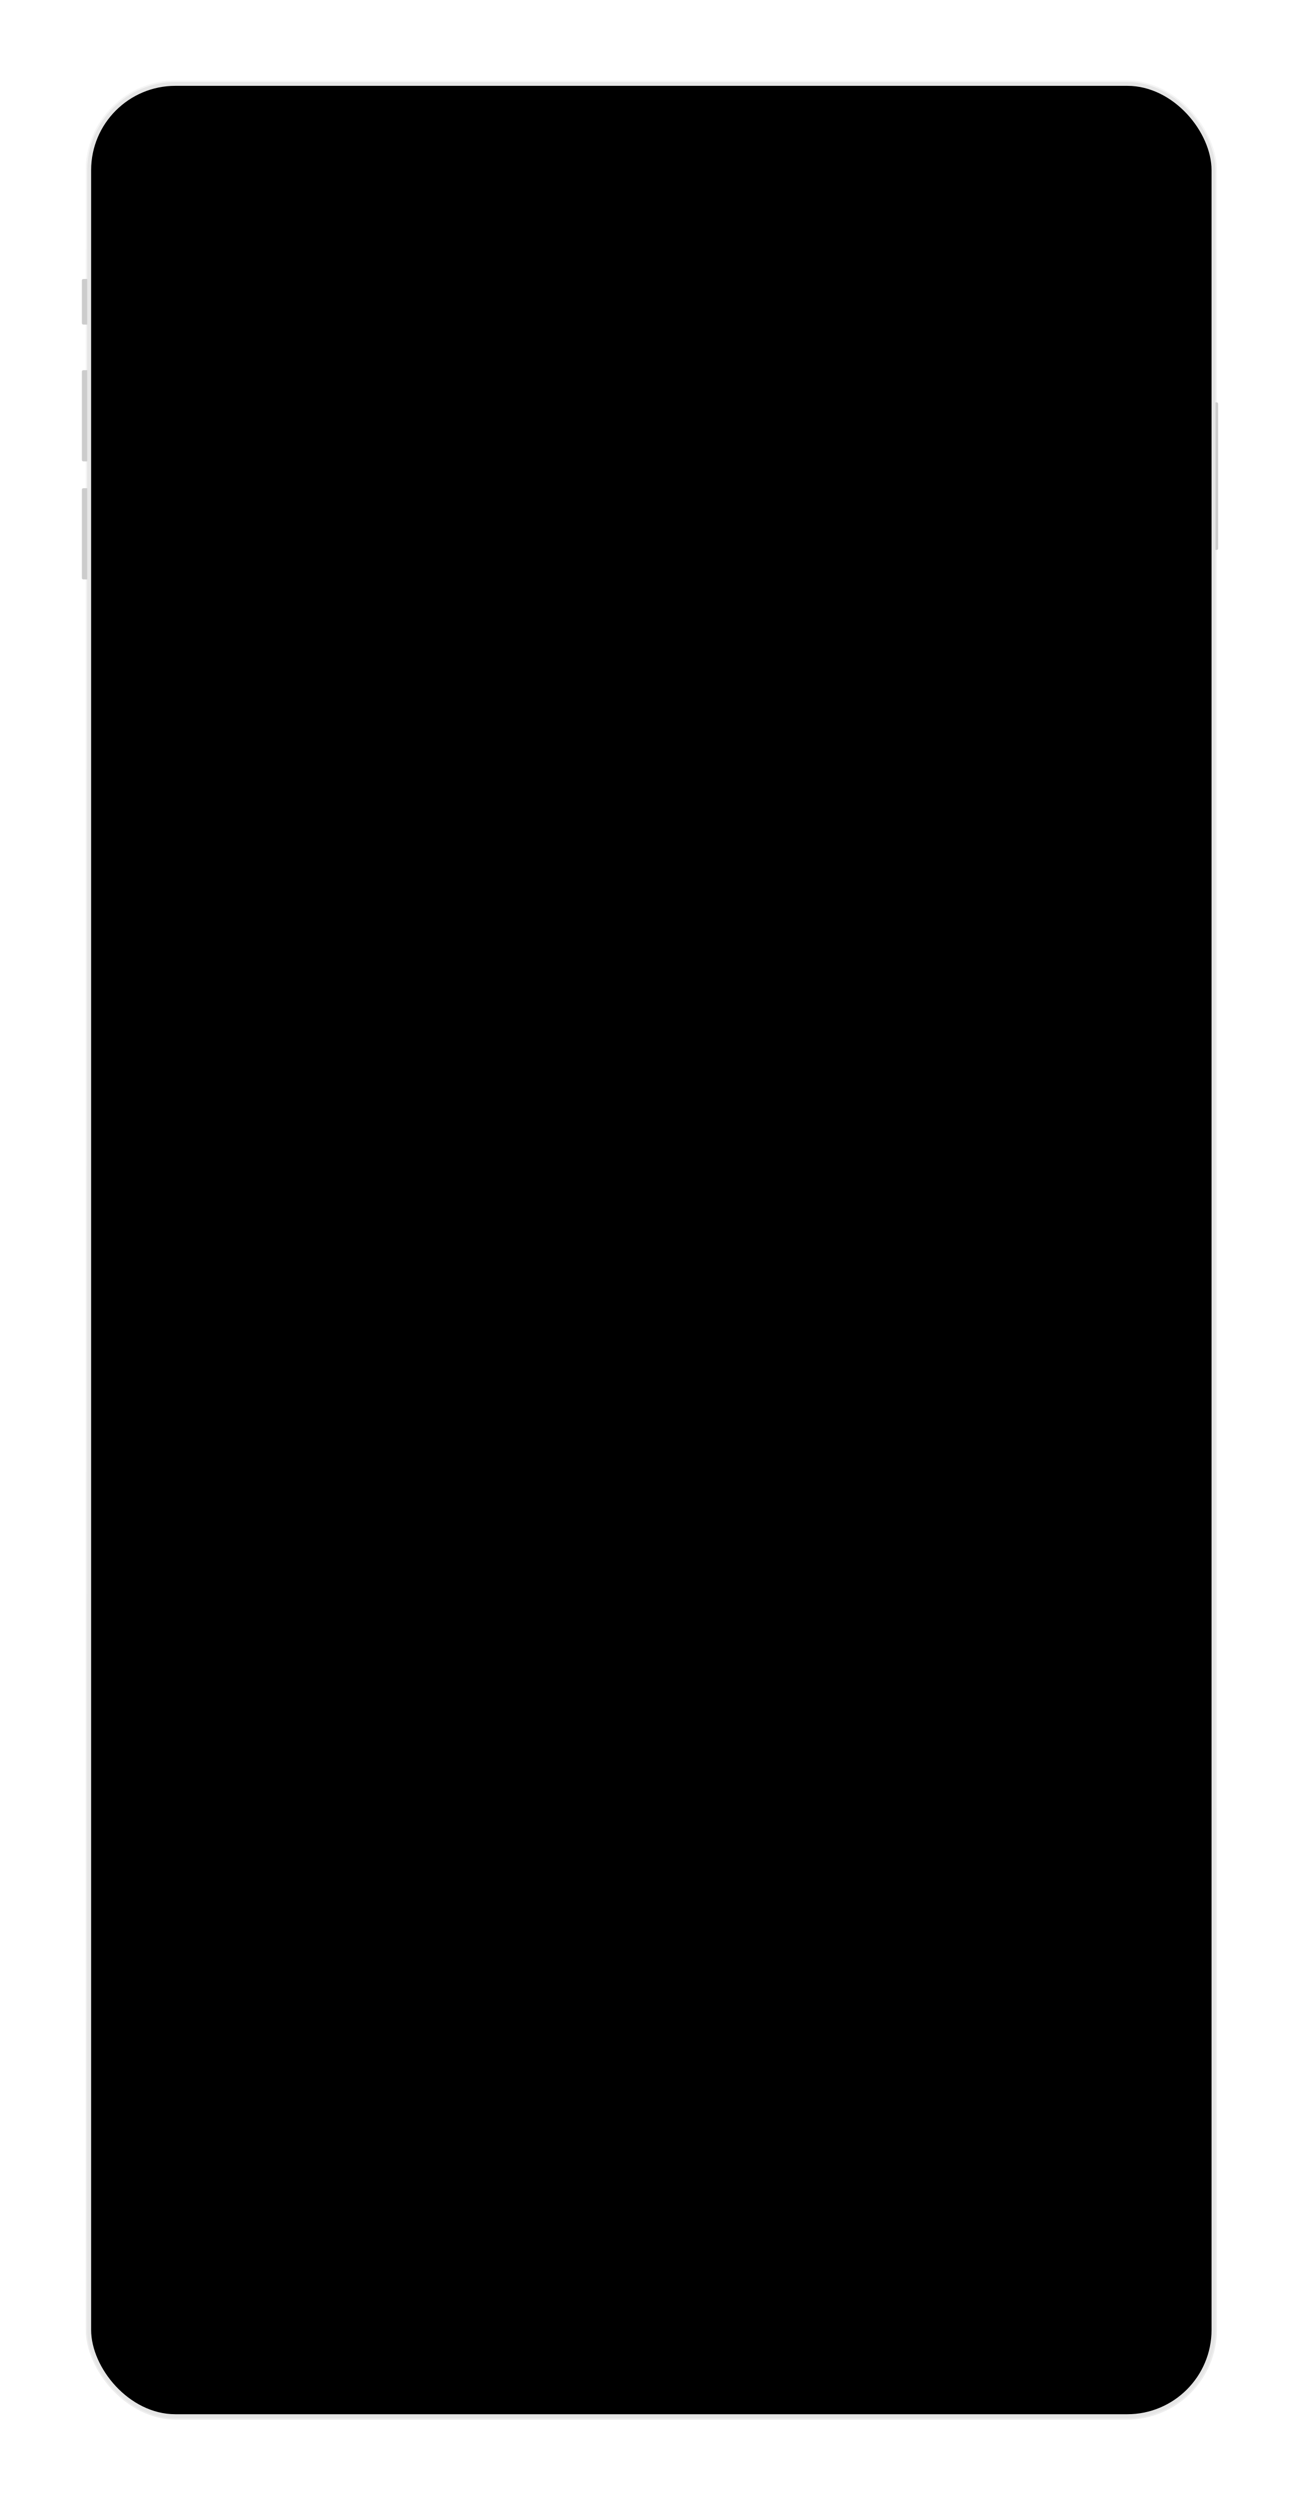 <svg width="485" height="932" viewBox="0 0 485 932" fill="none" xmlns="http://www.w3.org/2000/svg">
<g filter="url(#filter0_d_44_84)">
<g filter="url(#filter1_i_44_84)">
<rect x="32" y="30" width="422" height="872" rx="33.608" fill="#E6E6E6"/>
</g>
<rect x="32.271" y="30.271" width="421.458" height="871.458" rx="33.336" stroke="url(#paint0_linear_44_84)" stroke-width="0.542"/>
<rect x="34" y="32" width="418" height="868" rx="31.439" fill="black"/>
<g filter="url(#filter2_i_44_84)">
<path d="M30 104.867C30 104.564 30 104.412 30.059 104.296C30.111 104.194 30.194 104.111 30.296 104.059C30.412 104 30.564 104 30.867 104H32V121H30.867C30.564 121 30.412 121 30.296 120.941C30.194 120.889 30.111 120.806 30.059 120.704C30 120.588 30 120.436 30 120.133V104.867Z" fill="#CCCCCC"/>
</g>
<g filter="url(#filter3_i_44_84)">
<path d="M30 138.867C30 138.564 30 138.412 30.059 138.296C30.111 138.194 30.194 138.111 30.296 138.059C30.412 138 30.564 138 30.867 138H32V172H30.867C30.564 172 30.412 172 30.296 171.941C30.194 171.889 30.111 171.806 30.059 171.704C30 171.588 30 171.436 30 171.133V138.867Z" fill="#CCCCCC"/>
</g>
<g filter="url(#filter4_i_44_84)">
<path d="M30 182.867C30 182.564 30 182.412 30.059 182.296C30.111 182.194 30.194 182.111 30.296 182.059C30.412 182 30.564 182 30.867 182H32V216H30.867C30.564 216 30.412 216 30.296 215.941C30.194 215.889 30.111 215.806 30.059 215.704C30 215.588 30 215.436 30 215.133V182.867Z" fill="#CCCCCC"/>
</g>
<g filter="url(#filter5_i_44_84)">
<path d="M454 150H454.133C454.436 150 454.588 150 454.704 150.059C454.806 150.111 454.889 150.194 454.941 150.296C455 150.412 455 150.564 455 150.867V204.133C455 204.436 455 204.588 454.941 204.704C454.889 204.806 454.806 204.889 454.704 204.941C454.588 205 454.436 205 454.133 205H454V150Z" fill="#CCCCCC"/>
</g>
</g>
<defs>
<filter id="filter0_d_44_84" x="0" y="0" width="485" height="932" filterUnits="userSpaceOnUse" color-interpolation-filters="sRGB">
<feFlood flood-opacity="0" result="BackgroundImageFix"/>
<feColorMatrix in="SourceAlpha" type="matrix" values="0 0 0 0 0 0 0 0 0 0 0 0 0 0 0 0 0 0 127 0" result="hardAlpha"/>
<feOffset/>
<feGaussianBlur stdDeviation="15"/>
<feComposite in2="hardAlpha" operator="out"/>
<feColorMatrix type="matrix" values="0 0 0 0 0 0 0 0 0 0 0 0 0 0 0 0 0 0 1 0"/>
<feBlend mode="normal" in2="BackgroundImageFix" result="effect1_dropShadow_44_84"/>
<feBlend mode="normal" in="SourceGraphic" in2="effect1_dropShadow_44_84" result="shape"/>
</filter>
<filter id="filter1_i_44_84" x="32" y="30" width="422" height="872" filterUnits="userSpaceOnUse" color-interpolation-filters="sRGB">
<feFlood flood-opacity="0" result="BackgroundImageFix"/>
<feBlend mode="normal" in="SourceGraphic" in2="BackgroundImageFix" result="shape"/>
<feColorMatrix in="SourceAlpha" type="matrix" values="0 0 0 0 0 0 0 0 0 0 0 0 0 0 0 0 0 0 127 0" result="hardAlpha"/>
<feOffset/>
<feGaussianBlur stdDeviation="2.168"/>
<feComposite in2="hardAlpha" operator="arithmetic" k2="-1" k3="1"/>
<feColorMatrix type="matrix" values="0 0 0 0 0 0 0 0 0 0 0 0 0 0 0 0 0 0 0.3 0"/>
<feBlend mode="normal" in2="shape" result="effect1_innerShadow_44_84"/>
</filter>
<filter id="filter2_i_44_84" x="30" y="104" width="2.542" height="17" filterUnits="userSpaceOnUse" color-interpolation-filters="sRGB">
<feFlood flood-opacity="0" result="BackgroundImageFix"/>
<feBlend mode="normal" in="SourceGraphic" in2="BackgroundImageFix" result="shape"/>
<feColorMatrix in="SourceAlpha" type="matrix" values="0 0 0 0 0 0 0 0 0 0 0 0 0 0 0 0 0 0 127 0" result="hardAlpha"/>
<feOffset dx="0.542"/>
<feGaussianBlur stdDeviation="0.542"/>
<feComposite in2="hardAlpha" operator="arithmetic" k2="-1" k3="1"/>
<feColorMatrix type="matrix" values="0 0 0 0 1 0 0 0 0 1 0 0 0 0 1 0 0 0 1 0"/>
<feBlend mode="normal" in2="shape" result="effect1_innerShadow_44_84"/>
</filter>
<filter id="filter3_i_44_84" x="30" y="138" width="2.542" height="34" filterUnits="userSpaceOnUse" color-interpolation-filters="sRGB">
<feFlood flood-opacity="0" result="BackgroundImageFix"/>
<feBlend mode="normal" in="SourceGraphic" in2="BackgroundImageFix" result="shape"/>
<feColorMatrix in="SourceAlpha" type="matrix" values="0 0 0 0 0 0 0 0 0 0 0 0 0 0 0 0 0 0 127 0" result="hardAlpha"/>
<feOffset dx="0.542"/>
<feGaussianBlur stdDeviation="0.542"/>
<feComposite in2="hardAlpha" operator="arithmetic" k2="-1" k3="1"/>
<feColorMatrix type="matrix" values="0 0 0 0 1 0 0 0 0 1 0 0 0 0 1 0 0 0 1 0"/>
<feBlend mode="normal" in2="shape" result="effect1_innerShadow_44_84"/>
</filter>
<filter id="filter4_i_44_84" x="30" y="182" width="2.542" height="34" filterUnits="userSpaceOnUse" color-interpolation-filters="sRGB">
<feFlood flood-opacity="0" result="BackgroundImageFix"/>
<feBlend mode="normal" in="SourceGraphic" in2="BackgroundImageFix" result="shape"/>
<feColorMatrix in="SourceAlpha" type="matrix" values="0 0 0 0 0 0 0 0 0 0 0 0 0 0 0 0 0 0 127 0" result="hardAlpha"/>
<feOffset dx="0.542"/>
<feGaussianBlur stdDeviation="0.542"/>
<feComposite in2="hardAlpha" operator="arithmetic" k2="-1" k3="1"/>
<feColorMatrix type="matrix" values="0 0 0 0 1 0 0 0 0 1 0 0 0 0 1 0 0 0 1 0"/>
<feBlend mode="normal" in2="shape" result="effect1_innerShadow_44_84"/>
</filter>
<filter id="filter5_i_44_84" x="453.458" y="150" width="1.542" height="55" filterUnits="userSpaceOnUse" color-interpolation-filters="sRGB">
<feFlood flood-opacity="0" result="BackgroundImageFix"/>
<feBlend mode="normal" in="SourceGraphic" in2="BackgroundImageFix" result="shape"/>
<feColorMatrix in="SourceAlpha" type="matrix" values="0 0 0 0 0 0 0 0 0 0 0 0 0 0 0 0 0 0 127 0" result="hardAlpha"/>
<feOffset dx="-0.542"/>
<feGaussianBlur stdDeviation="0.542"/>
<feComposite in2="hardAlpha" operator="arithmetic" k2="-1" k3="1"/>
<feColorMatrix type="matrix" values="0 0 0 0 1 0 0 0 0 1 0 0 0 0 1 0 0 0 1 0"/>
<feBlend mode="normal" in2="shape" result="effect1_innerShadow_44_84"/>
</filter>
<linearGradient id="paint0_linear_44_84" x1="243" y1="30" x2="243" y2="902" gradientUnits="userSpaceOnUse">
<stop stop-color="white" stop-opacity="0.6"/>
<stop offset="1" stop-color="white" stop-opacity="0.3"/>
</linearGradient>
</defs>
</svg>
